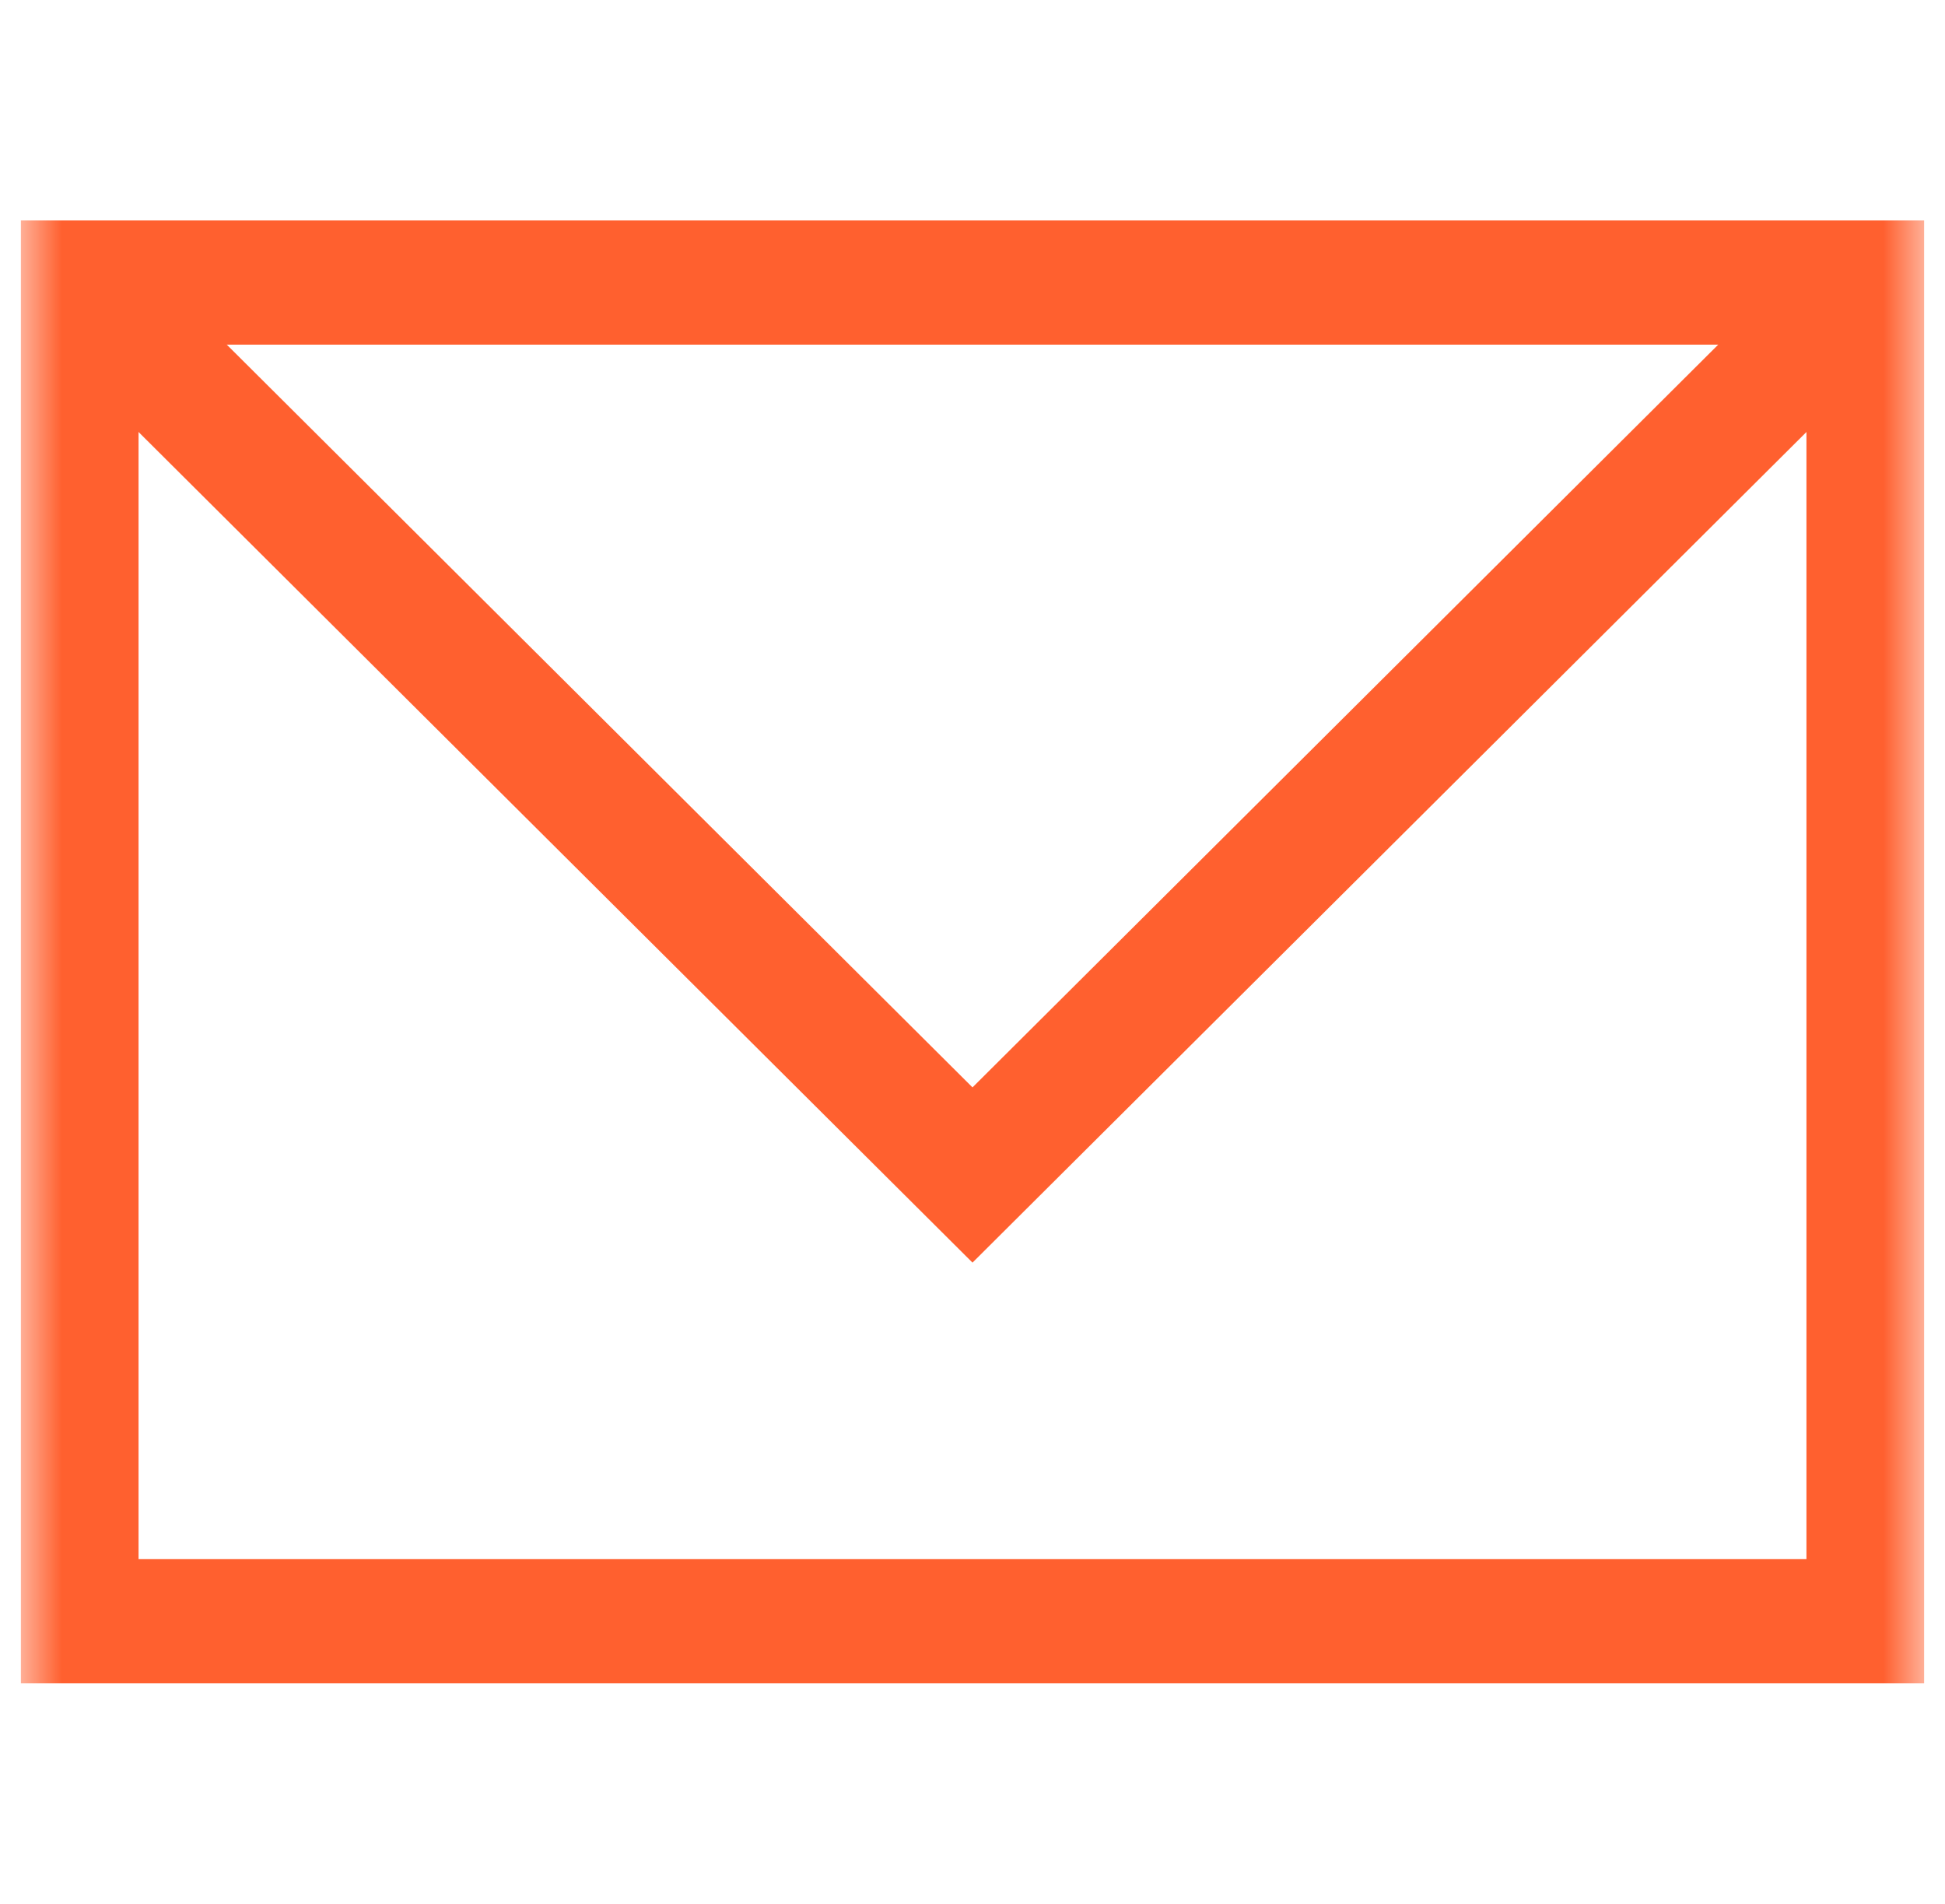 <svg width="47" height="46" viewBox="0 0 47 46" fill="none" xmlns="http://www.w3.org/2000/svg">
<g clip-path="url(#clip0_2599_3214)">
<mask id="mask0_2599_3214" style="mask-type:luminance" maskUnits="userSpaceOnUse" x="0" y="-1" width="47" height="47">
<path d="M0.5 -0.001H46.5V45.999H0.5V-0.001Z" fill="white"/>
</mask>
<g mask="url(#mask0_2599_3214)">
<path d="M45.152 39.171H1.848V6.827H45.152V39.171Z" stroke="#FF602F" stroke-width="3" stroke-miterlimit="10"/>
<path d="M1.848 6.827L23.5 28.39L45.152 6.827" stroke="#FF602F" stroke-width="3" stroke-miterlimit="10"/>
</g>
</g>
<defs>
<clipPath id="clip0_2599_3214">
<rect width="46" height="46" fill="white" transform="translate(0.5)"/>
</clipPath>
</defs>
</svg>
